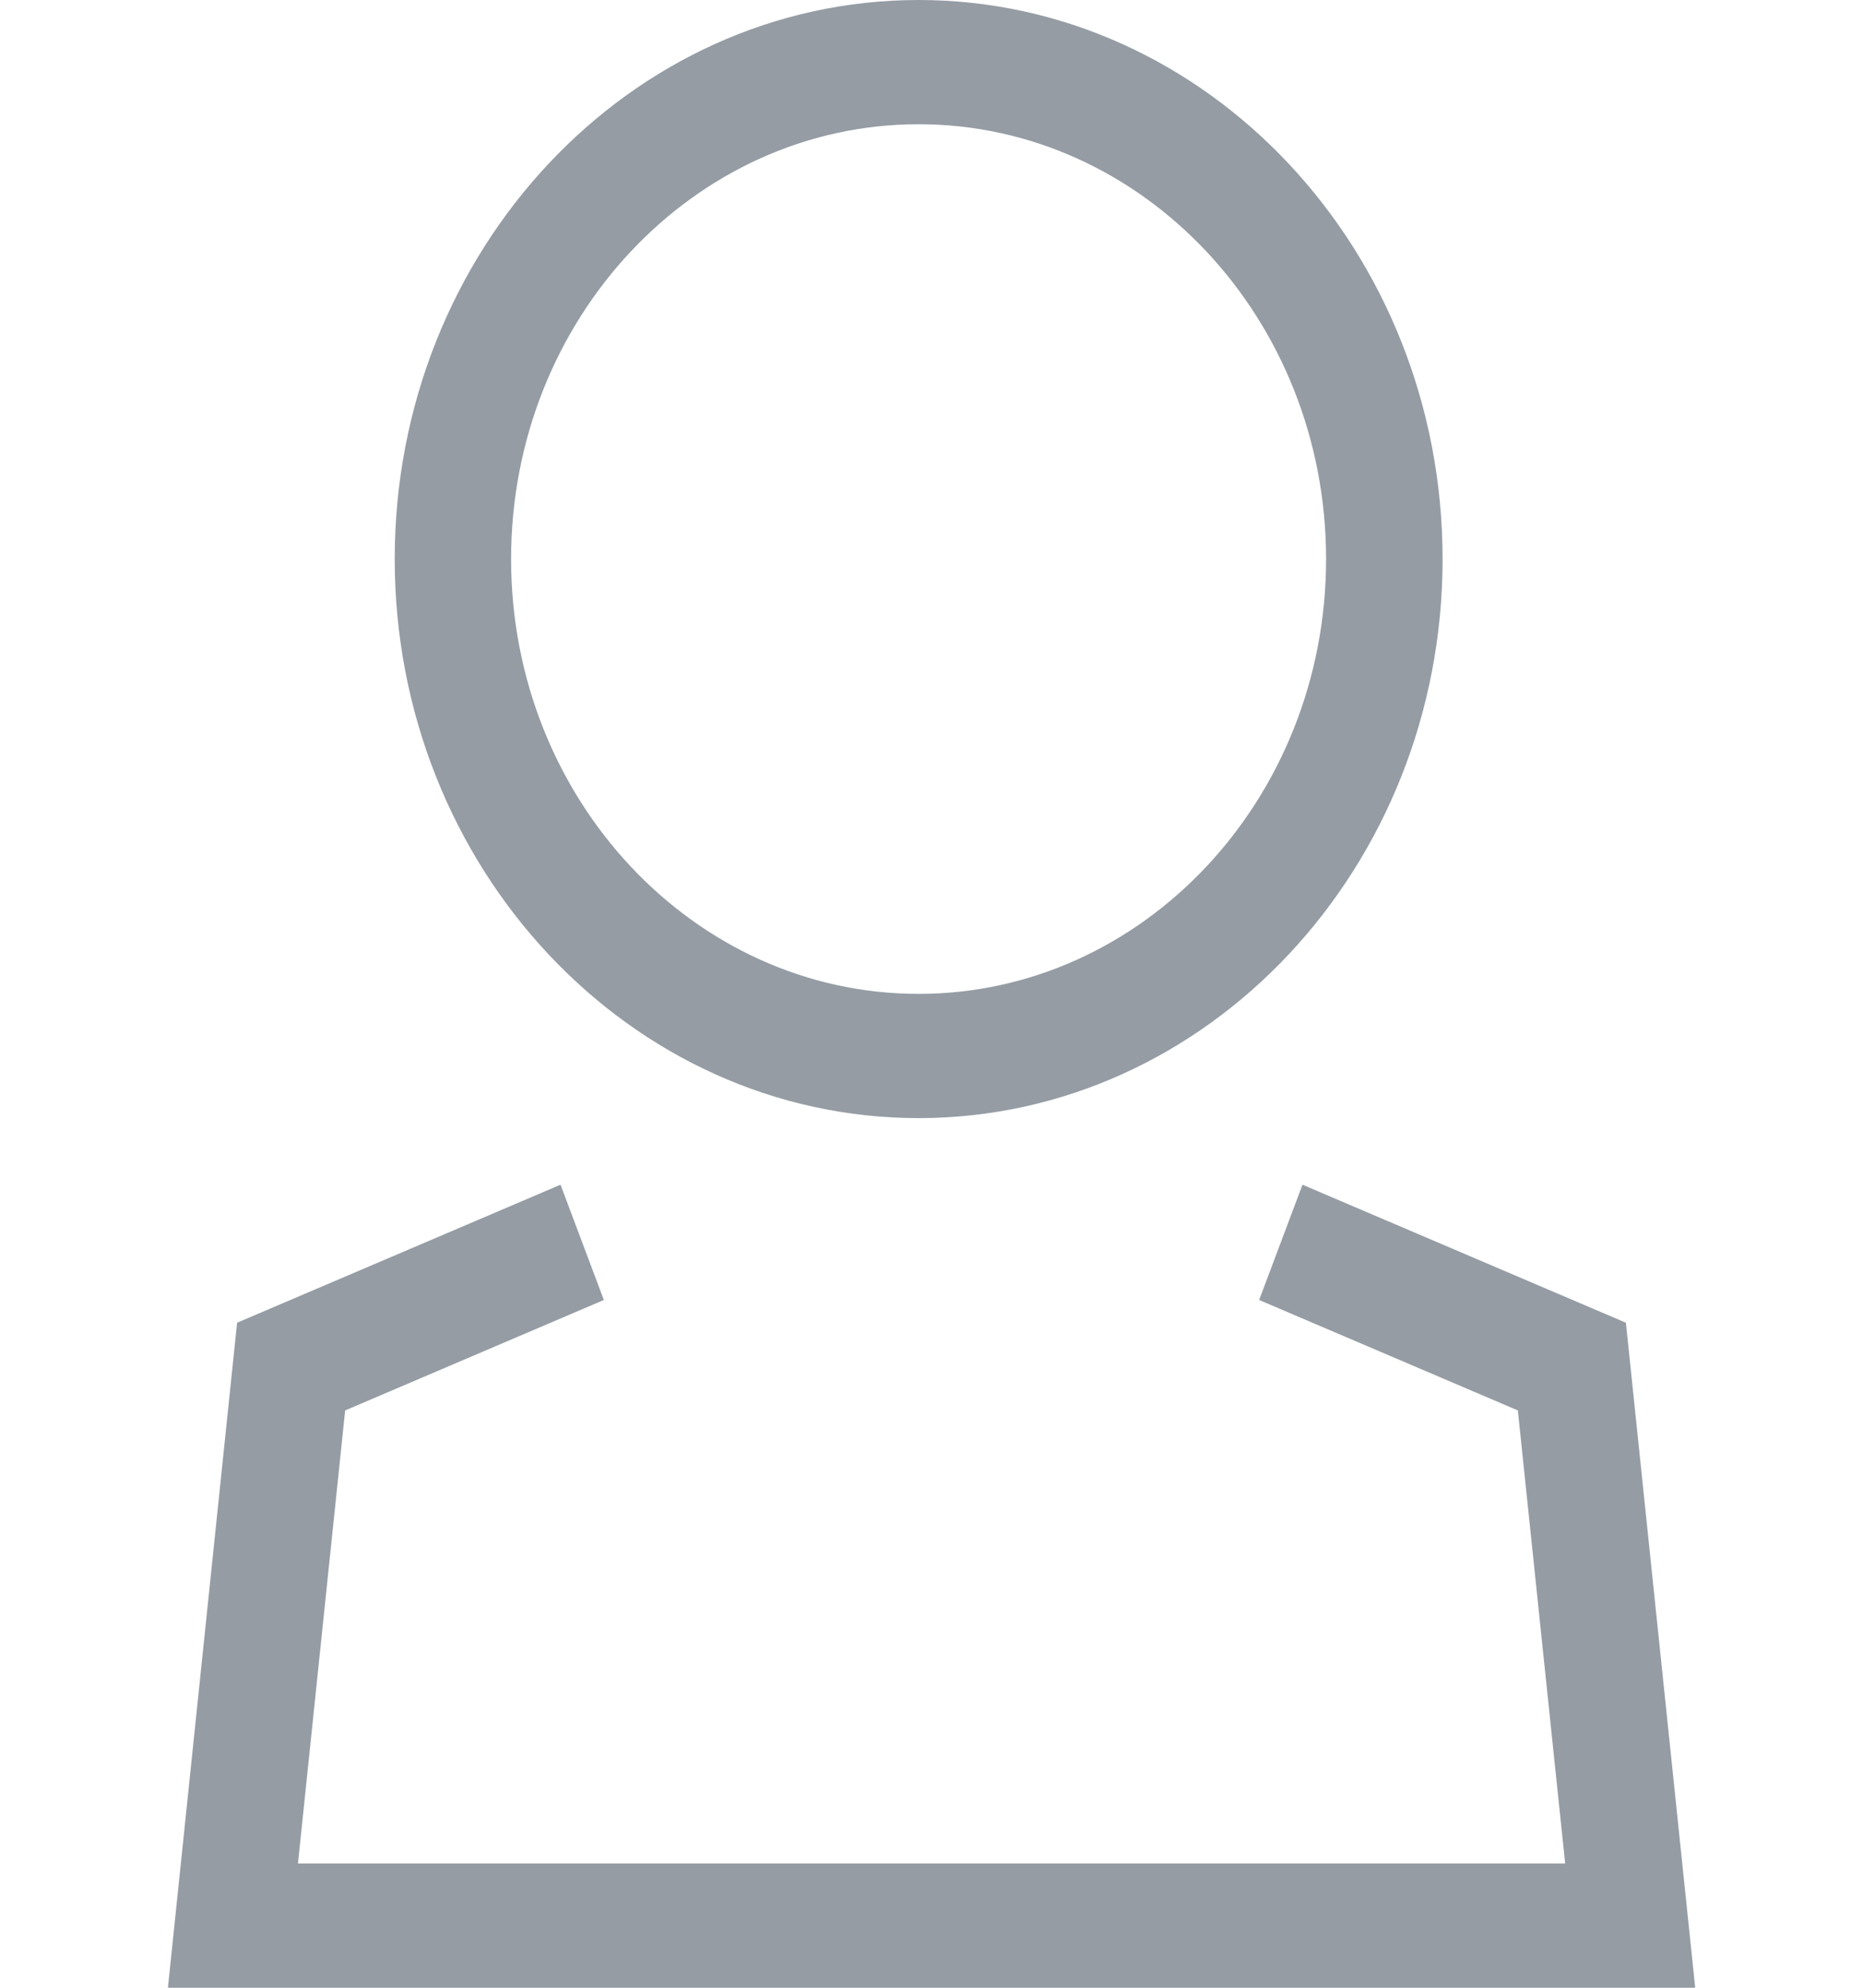 <svg width="15" height="16" viewBox="0 0 15 16" fill="none" xmlns="http://www.w3.org/2000/svg">
<path d="M7.396 9C5.071 9 3.178 6.981 3.178 4.5C3.178 2.019 5.071 0 7.396 0C9.722 0 11.615 2.019 11.615 4.5C11.615 6.981 9.722 9 7.396 9ZM7.396 1C5.587 1 4.115 2.57 4.115 4.5C4.115 6.43 5.587 8 7.396 8C9.205 8 10.677 6.43 10.677 4.5C10.677 2.57 9.206 1 7.396 1Z" fill="#959CA4"/>
<path d="M13.649 16H1.352L1.909 10.647L4.513 9.536L4.862 10.464L2.779 11.353L2.399 15H12.602L12.221 11.353L10.138 10.464L10.487 9.536L13.091 10.647L13.649 16Z" fill="#959CA4"/>
</svg>

